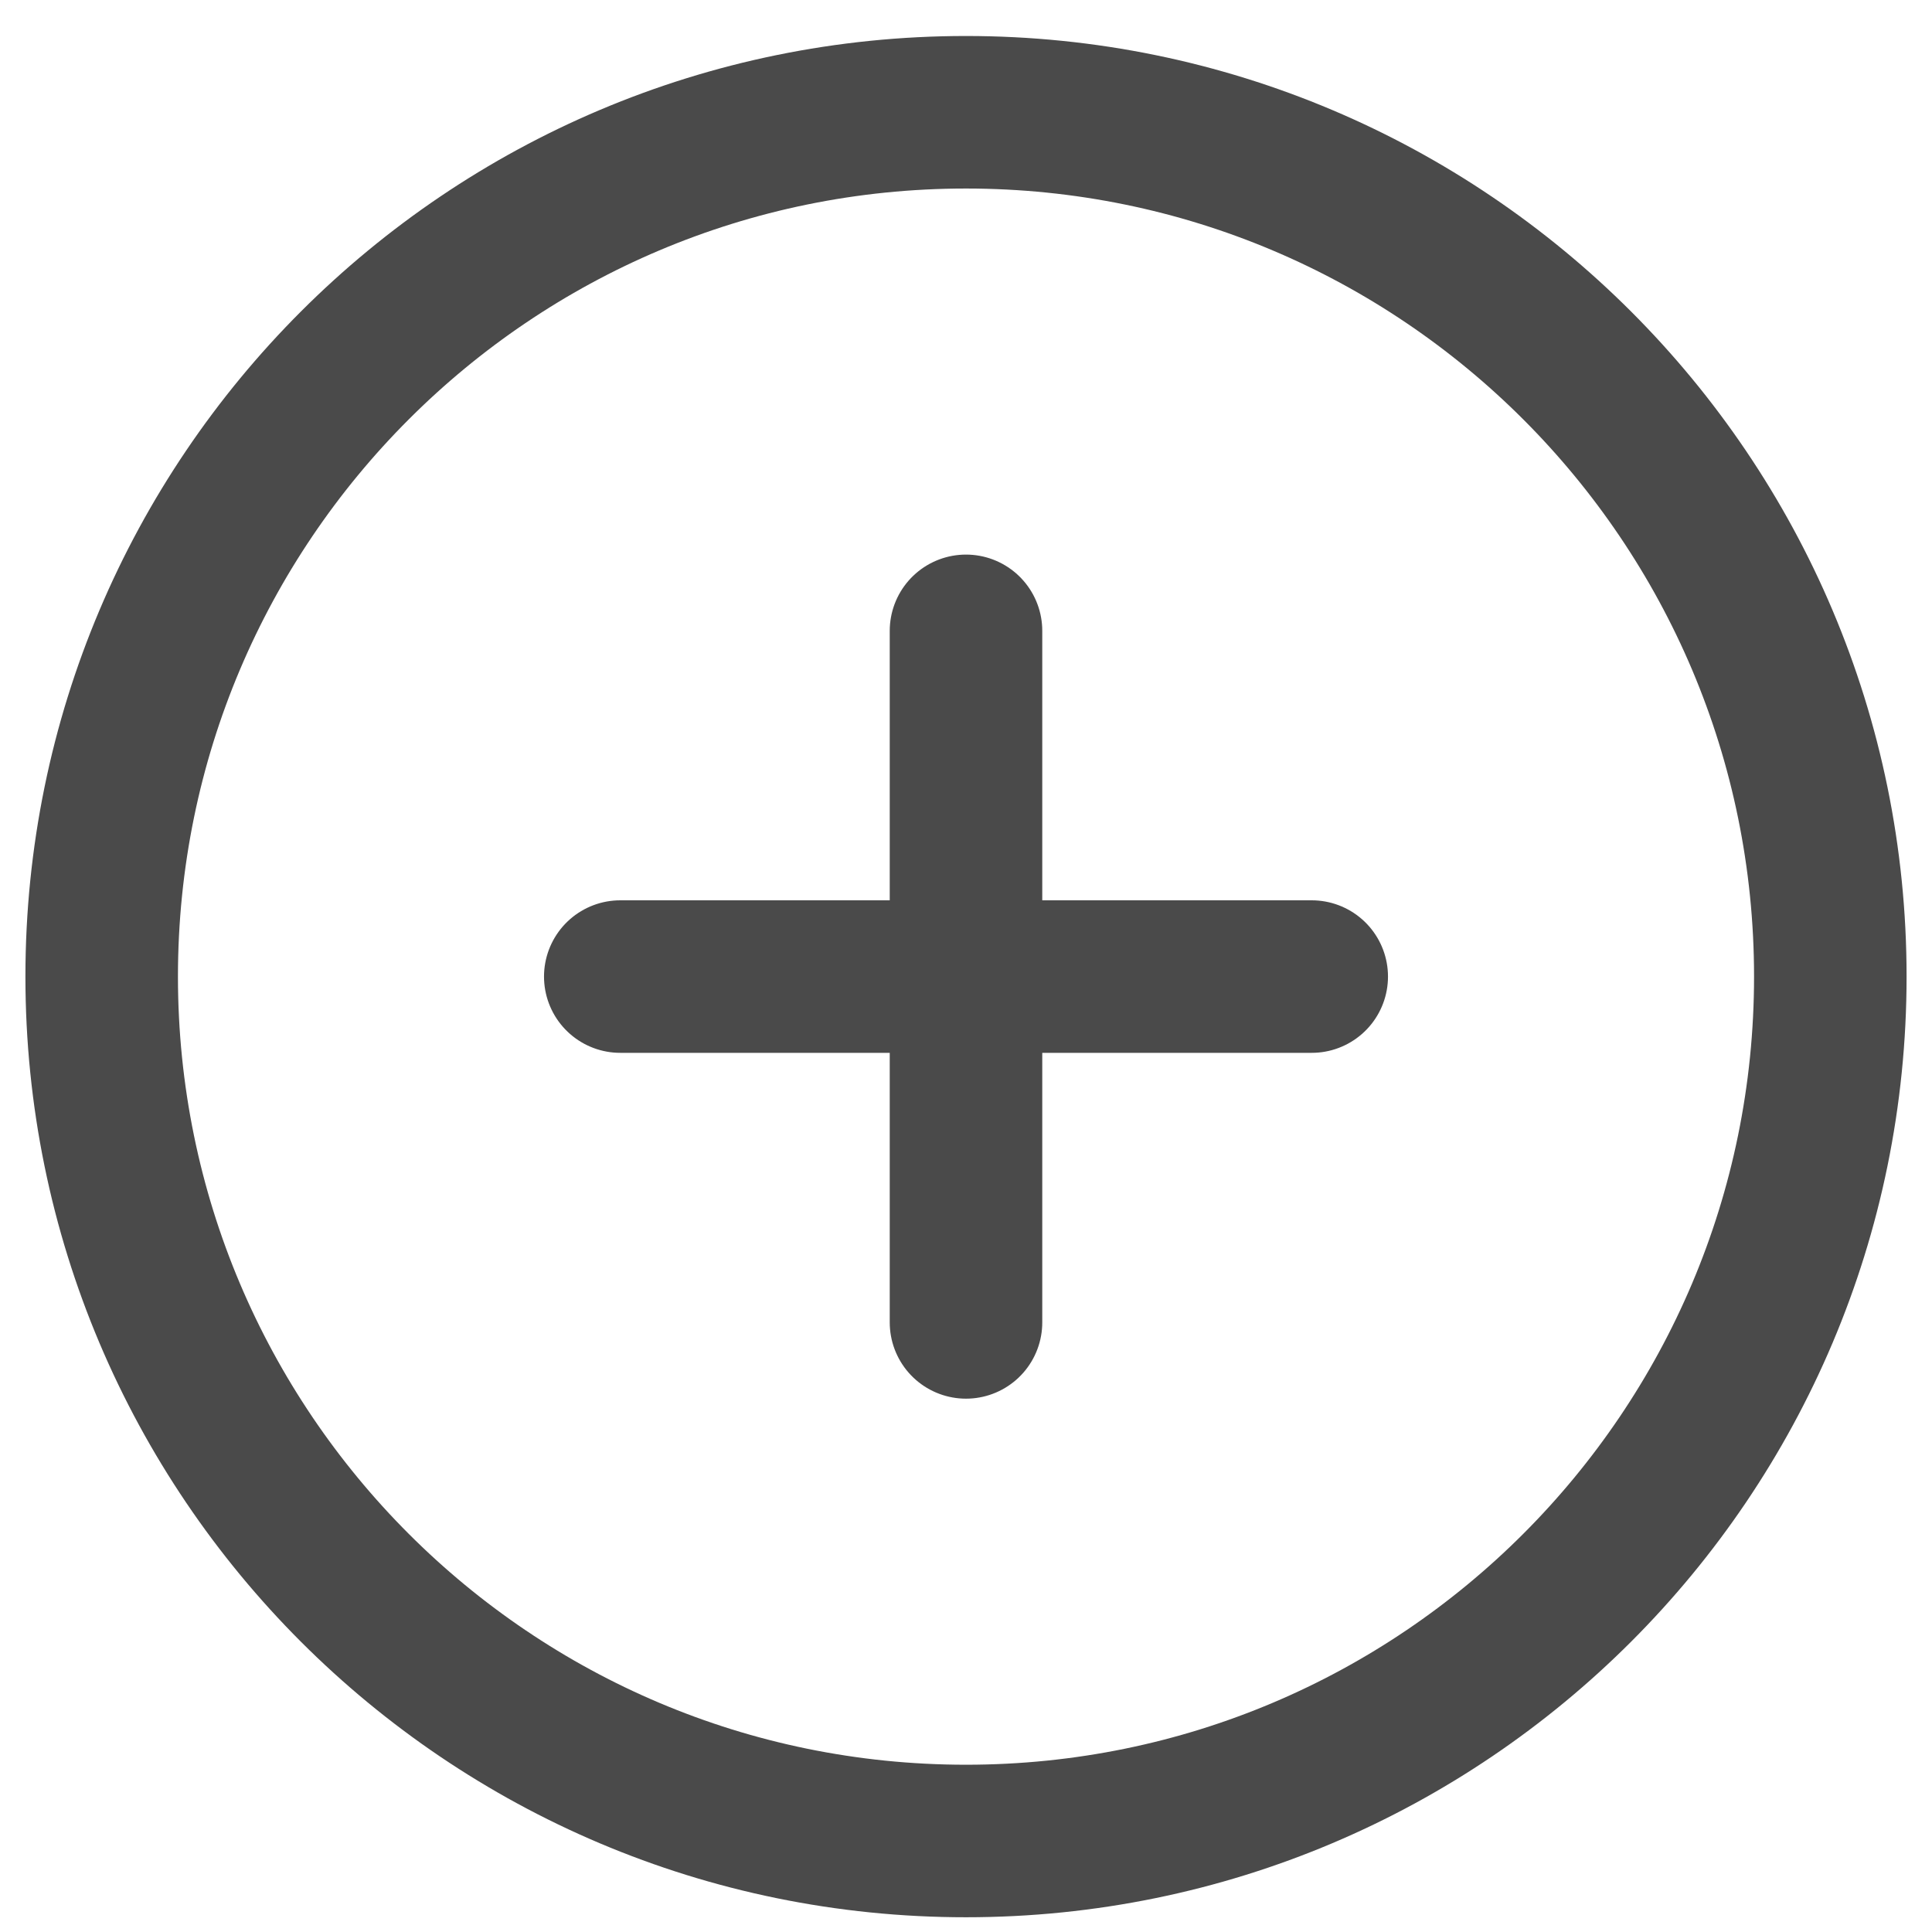 <svg width="19" height="19" viewBox="0 0 19 19" fill="none" xmlns="http://www.w3.org/2000/svg">
<path d="M9.5 6.204V13.005M6.1 9.604H12.9M9.5 18.105C14.194 18.105 18 14.299 18 9.604C18 4.91 14.194 1.104 9.5 1.104C4.806 1.104 1 4.91 1 9.604C1 14.299 4.806 18.105 9.5 18.105Z" stroke="#4A4A4A" stroke-width="1.5" stroke-linecap="round" stroke-linejoin="round"/>
</svg>

